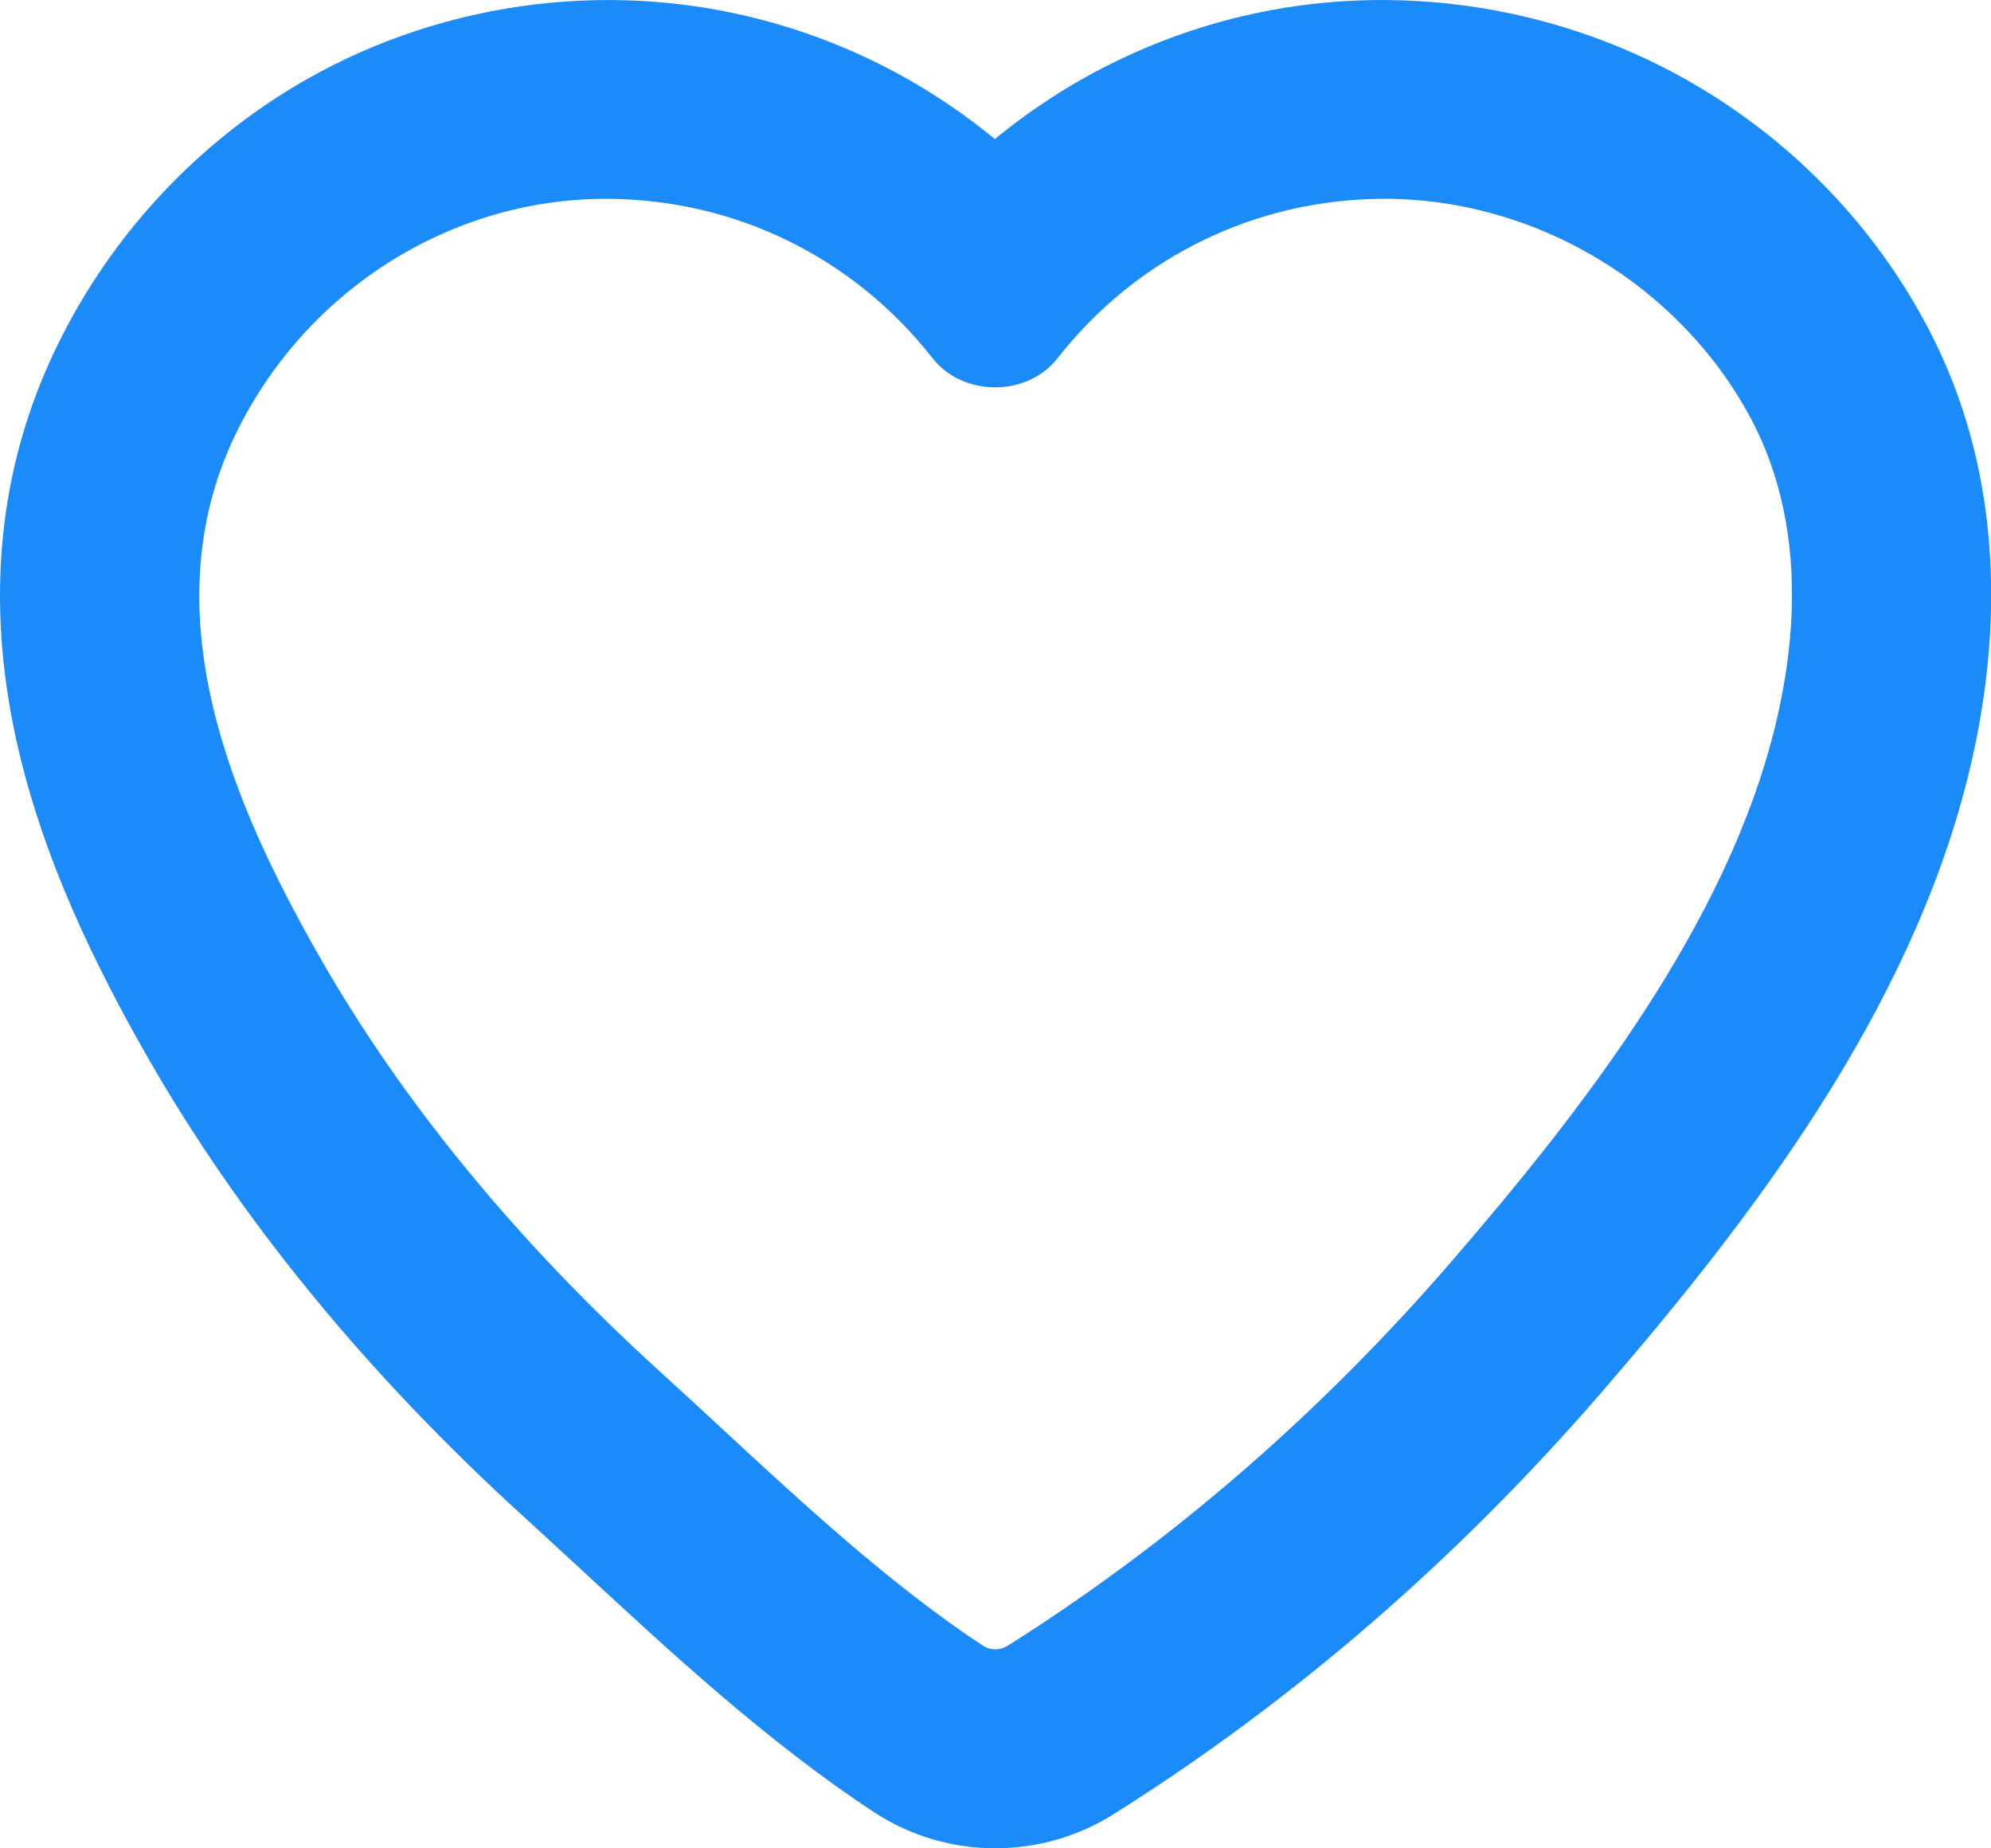 <?xml version="1.0" encoding="utf-8"?>
<!-- Generator: Adobe Illustrator 16.0.0, SVG Export Plug-In . SVG Version: 6.00 Build 0)  -->
<!DOCTYPE svg PUBLIC "-//W3C//DTD SVG 1.1//EN" "http://www.w3.org/Graphics/SVG/1.1/DTD/svg11.dtd">
<svg version="1.1" id="XMLID_1_" xmlns="http://www.w3.org/2000/svg" xmlns:xlink="http://www.w3.org/1999/xlink" x="0px" y="0px"
	 width="24.7px" height="22.926px" viewBox="0 0 24.7 22.926" enable-background="new 0 0 24.7 22.926"
	 xml:space="preserve">
<path id="i--heart--blue--outline" fill="#1b8bf9" d="M23.9,4.032c-0.644-1.21-1.614-2.228-2.807-2.943
	c-1.71-1.026-3.784-1.34-5.688-0.886c-0.56,0.133-1.106,0.331-1.626,0.59c-0.511,0.254-0.992,0.567-1.437,0.932
	c-0.444-0.365-0.926-0.678-1.437-0.933c-0.518-0.258-1.065-0.456-1.626-0.589C7.317-0.265,5.185,0.083,3.458,1.193
	C2.26,1.965,1.301,3.053,0.685,4.339c-0.704,1.472-0.866,3.101-0.483,4.84c0.263,1.19,0.769,2.423,1.597,3.878
	c1.16,2.043,2.751,3.988,4.729,5.783l0.715,0.658c1.072,0.992,2.288,2.117,3.598,2.978
	c0.448,0.294,0.969,0.449,1.506,0.449c0.52,0,1.029-0.146,1.47-0.424c2.227-1.401,4.263-3.162,6.052-5.232
	c1.841-2.13,3.821-4.705,4.549-7.651c0.161-0.654,0.255-1.305,0.278-1.933
	C24.745,6.343,24.477,5.114,23.9,4.032z M22.227,7.594c-0.017,0.455-0.087,0.936-0.209,1.432
	c-0.602,2.439-2.369,4.721-4.019,6.63c-1.63,1.885-3.481,3.486-5.5,4.758c-0.091,0.057-0.214,0.058-0.302,0
	c-1.137-0.748-2.224-1.753-3.274-2.725c-0.249-0.231-0.494-0.457-0.735-0.676c-1.783-1.62-3.21-3.361-4.241-5.176
	C2.908,10.009,1.852,7.625,2.914,5.404c0.855-1.785,2.659-2.938,4.599-2.938c1.595,0,3.073,0.721,4.057,1.978
	c0.377,0.481,1.174,0.48,1.549,0c0.984-1.257,2.464-1.978,4.058-1.978c1.877,0,3.661,1.07,4.546,2.728
	C22.09,5.886,22.26,6.693,22.227,7.594z"/>
</svg>
